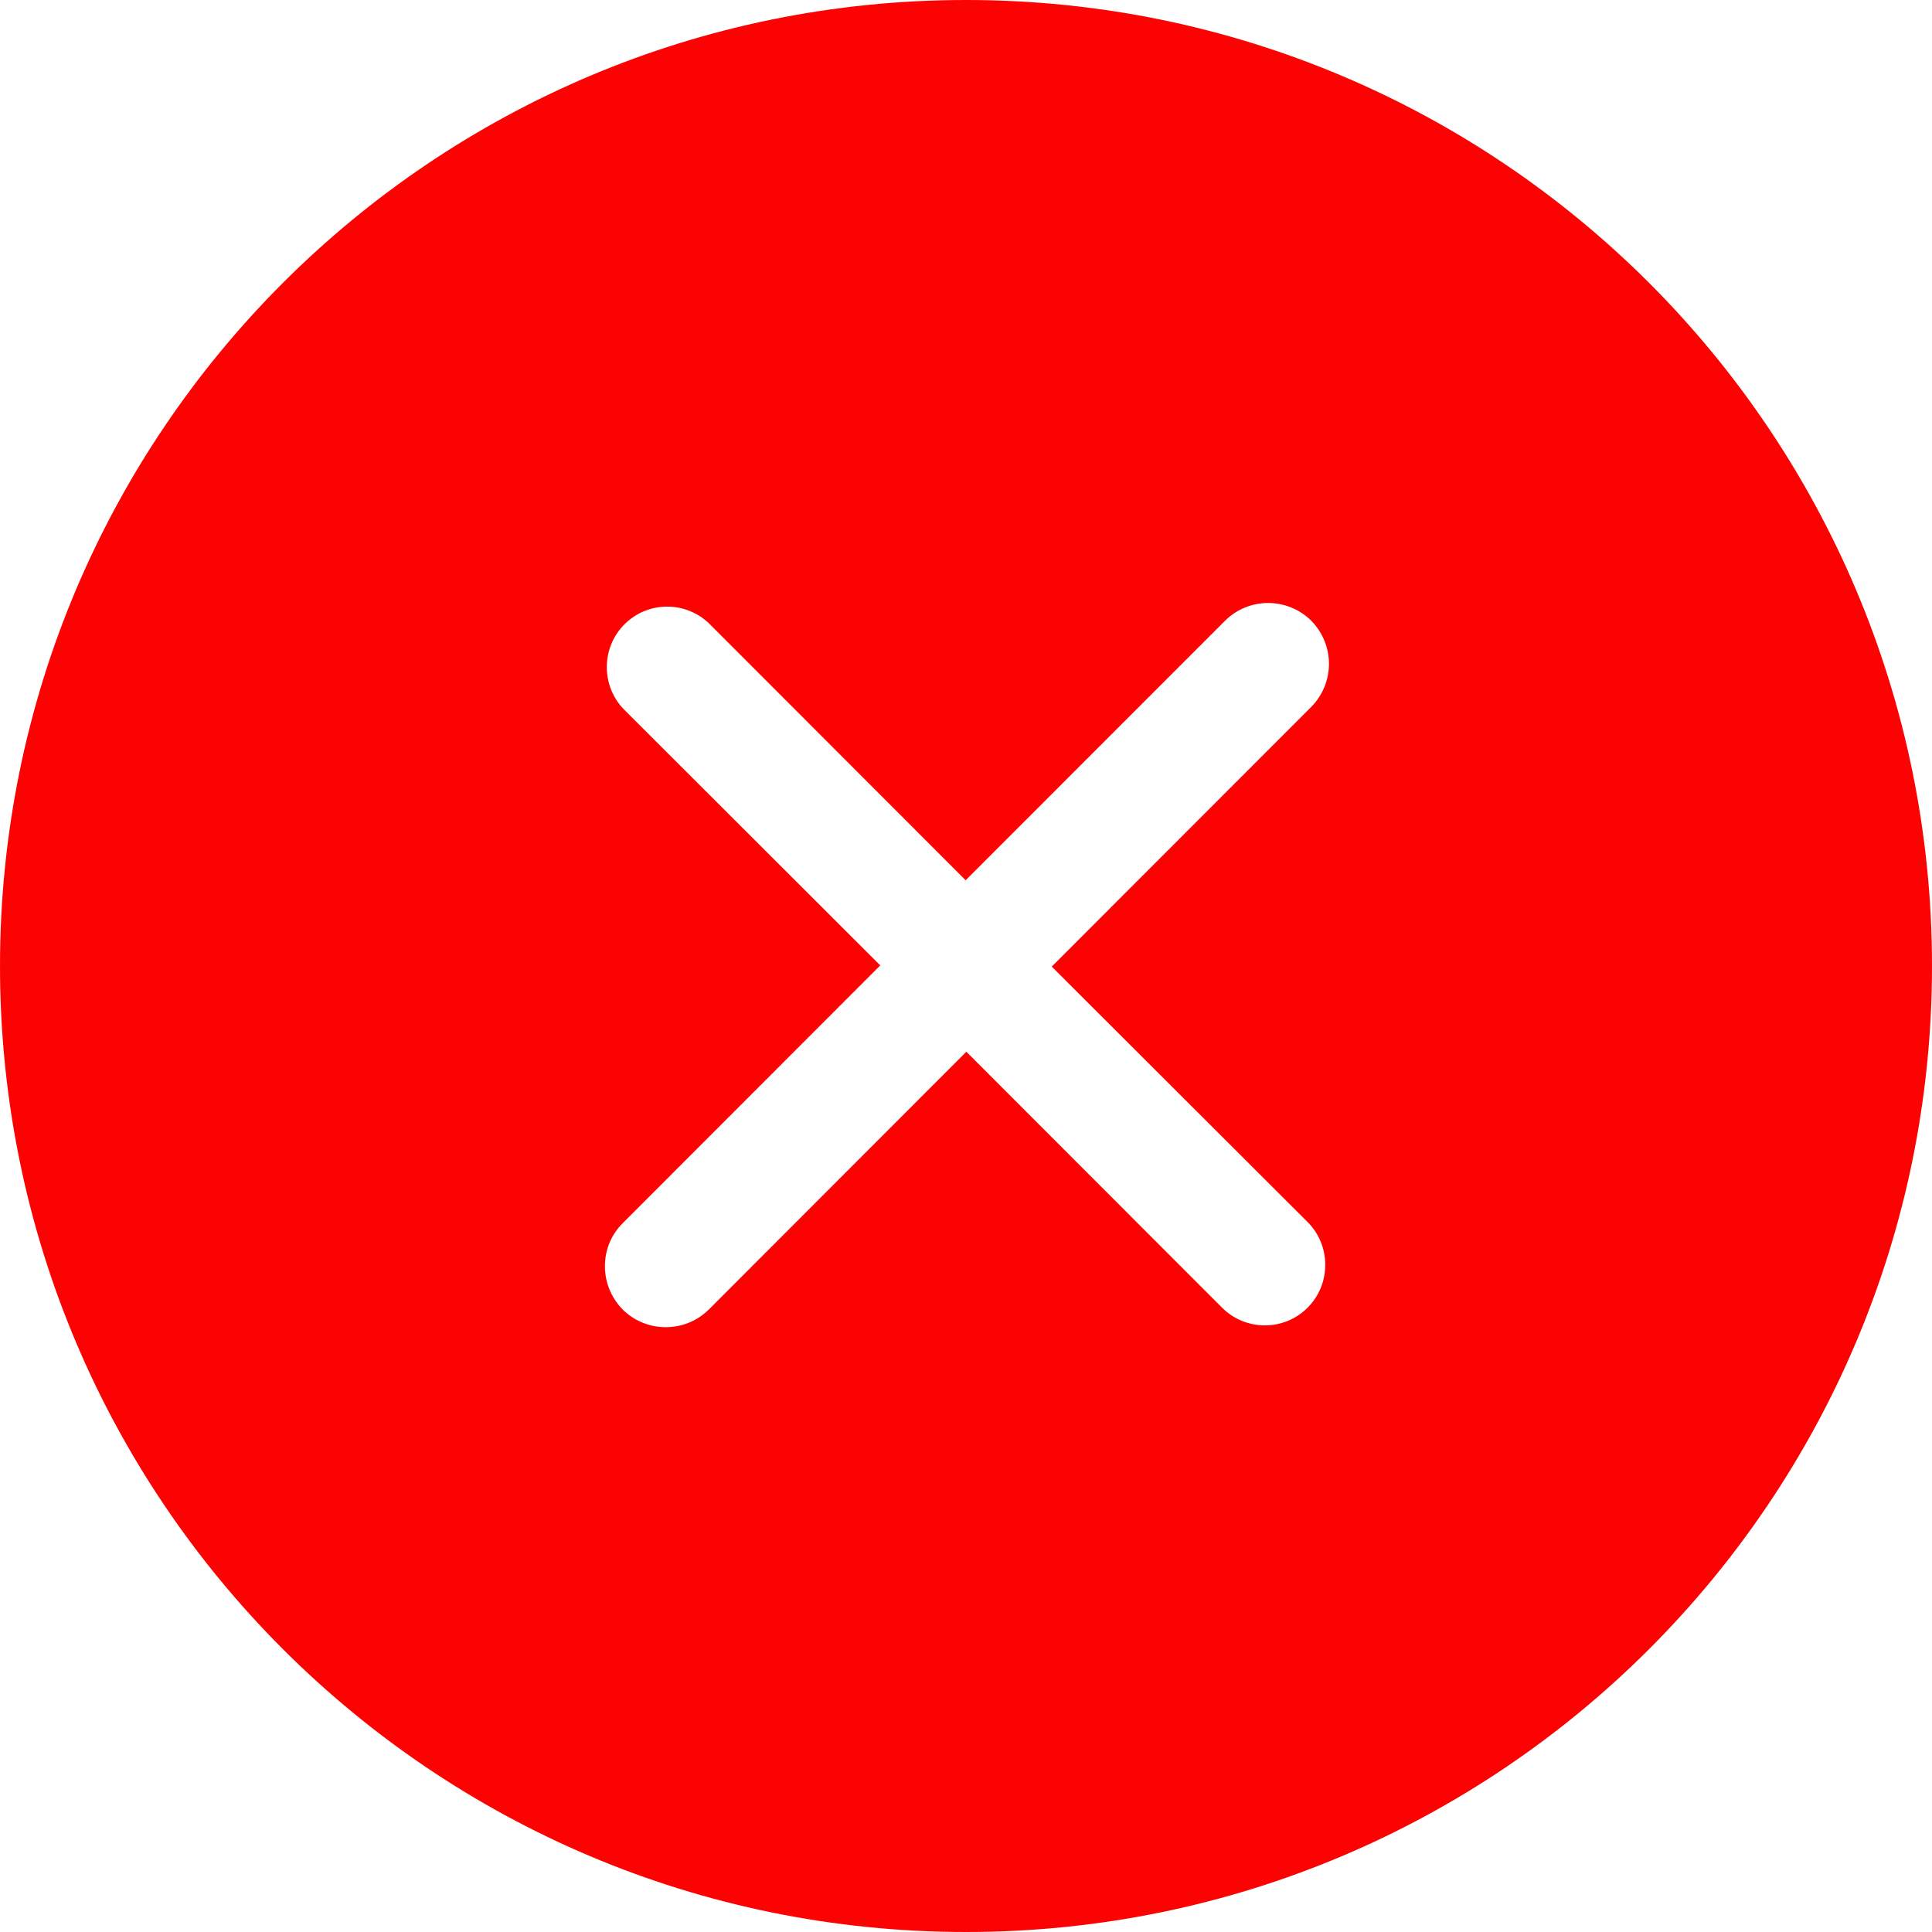 <!DOCTYPE svg PUBLIC "-//W3C//DTD SVG 1.1//EN" "http://www.w3.org/Graphics/SVG/1.1/DTD/svg11.dtd">
<!-- Uploaded to: SVG Repo, www.svgrepo.com, Transformed by: SVG Repo Mixer Tools -->
<svg width="800px" height="800px" viewBox="0 0 32 32" version="1.1" xmlns="http://www.w3.org/2000/svg" xmlns:xlink="http://www.w3.org/1999/xlink" xmlns:sketch="http://www.bohemiancoding.com/sketch/ns" fill="#000000">
<g id="SVGRepo_bgCarrier" stroke-width="0"/>
<g id="SVGRepo_tracerCarrier" stroke-linecap="round" stroke-linejoin="round"/>
<g id="SVGRepo_iconCarrier"> <title>cross-circle</title> <desc>Created with Sketch Beta.</desc> <defs> </defs> <g id="Page-1" stroke="none" stroke-width="1" fill="none" fill-rule="evenodd" sketch:type="MSPage"> <g id="Icon-Set-Filled" sketch:type="MSLayerGroup" transform="translate(-570, -1089)" fill="#fc0303"> <path d="M591.657,1109.24 C592.048,1109.63 592.048,1110.27 591.657,1110.66 C591.267,1111.05 590.633,1111.05 590.242,1110.66 L586.006,1106.42 L581.74,1110.69 C581.346,1111.08 580.708,1111.08 580.314,1110.69 C579.921,1110.29 579.921,1109.65 580.314,1109.26 L584.58,1104.99 L580.344,1100.76 C579.953,1100.37 579.953,1099.73 580.344,1099.34 C580.733,1098.95 581.367,1098.95 581.758,1099.34 L585.994,1103.58 L590.292,1099.28 C590.686,1098.89 591.323,1098.89 591.717,1099.28 C592.11,1099.68 592.11,1100.31 591.717,1100.71 L587.42,1105.01 L591.657,1109.24 L591.657,1109.24 Z M586,1089 C577.163,1089 570,1096.16 570,1105 C570,1113.84 577.163,1121 586,1121 C594.837,1121 602,1113.84 602,1105 C602,1096.16 594.837,1089 586,1089 L586,1089 Z" id="cross-circle" sketch:type="MSShapeGroup"> </path> </g> </g> </g>
</svg>